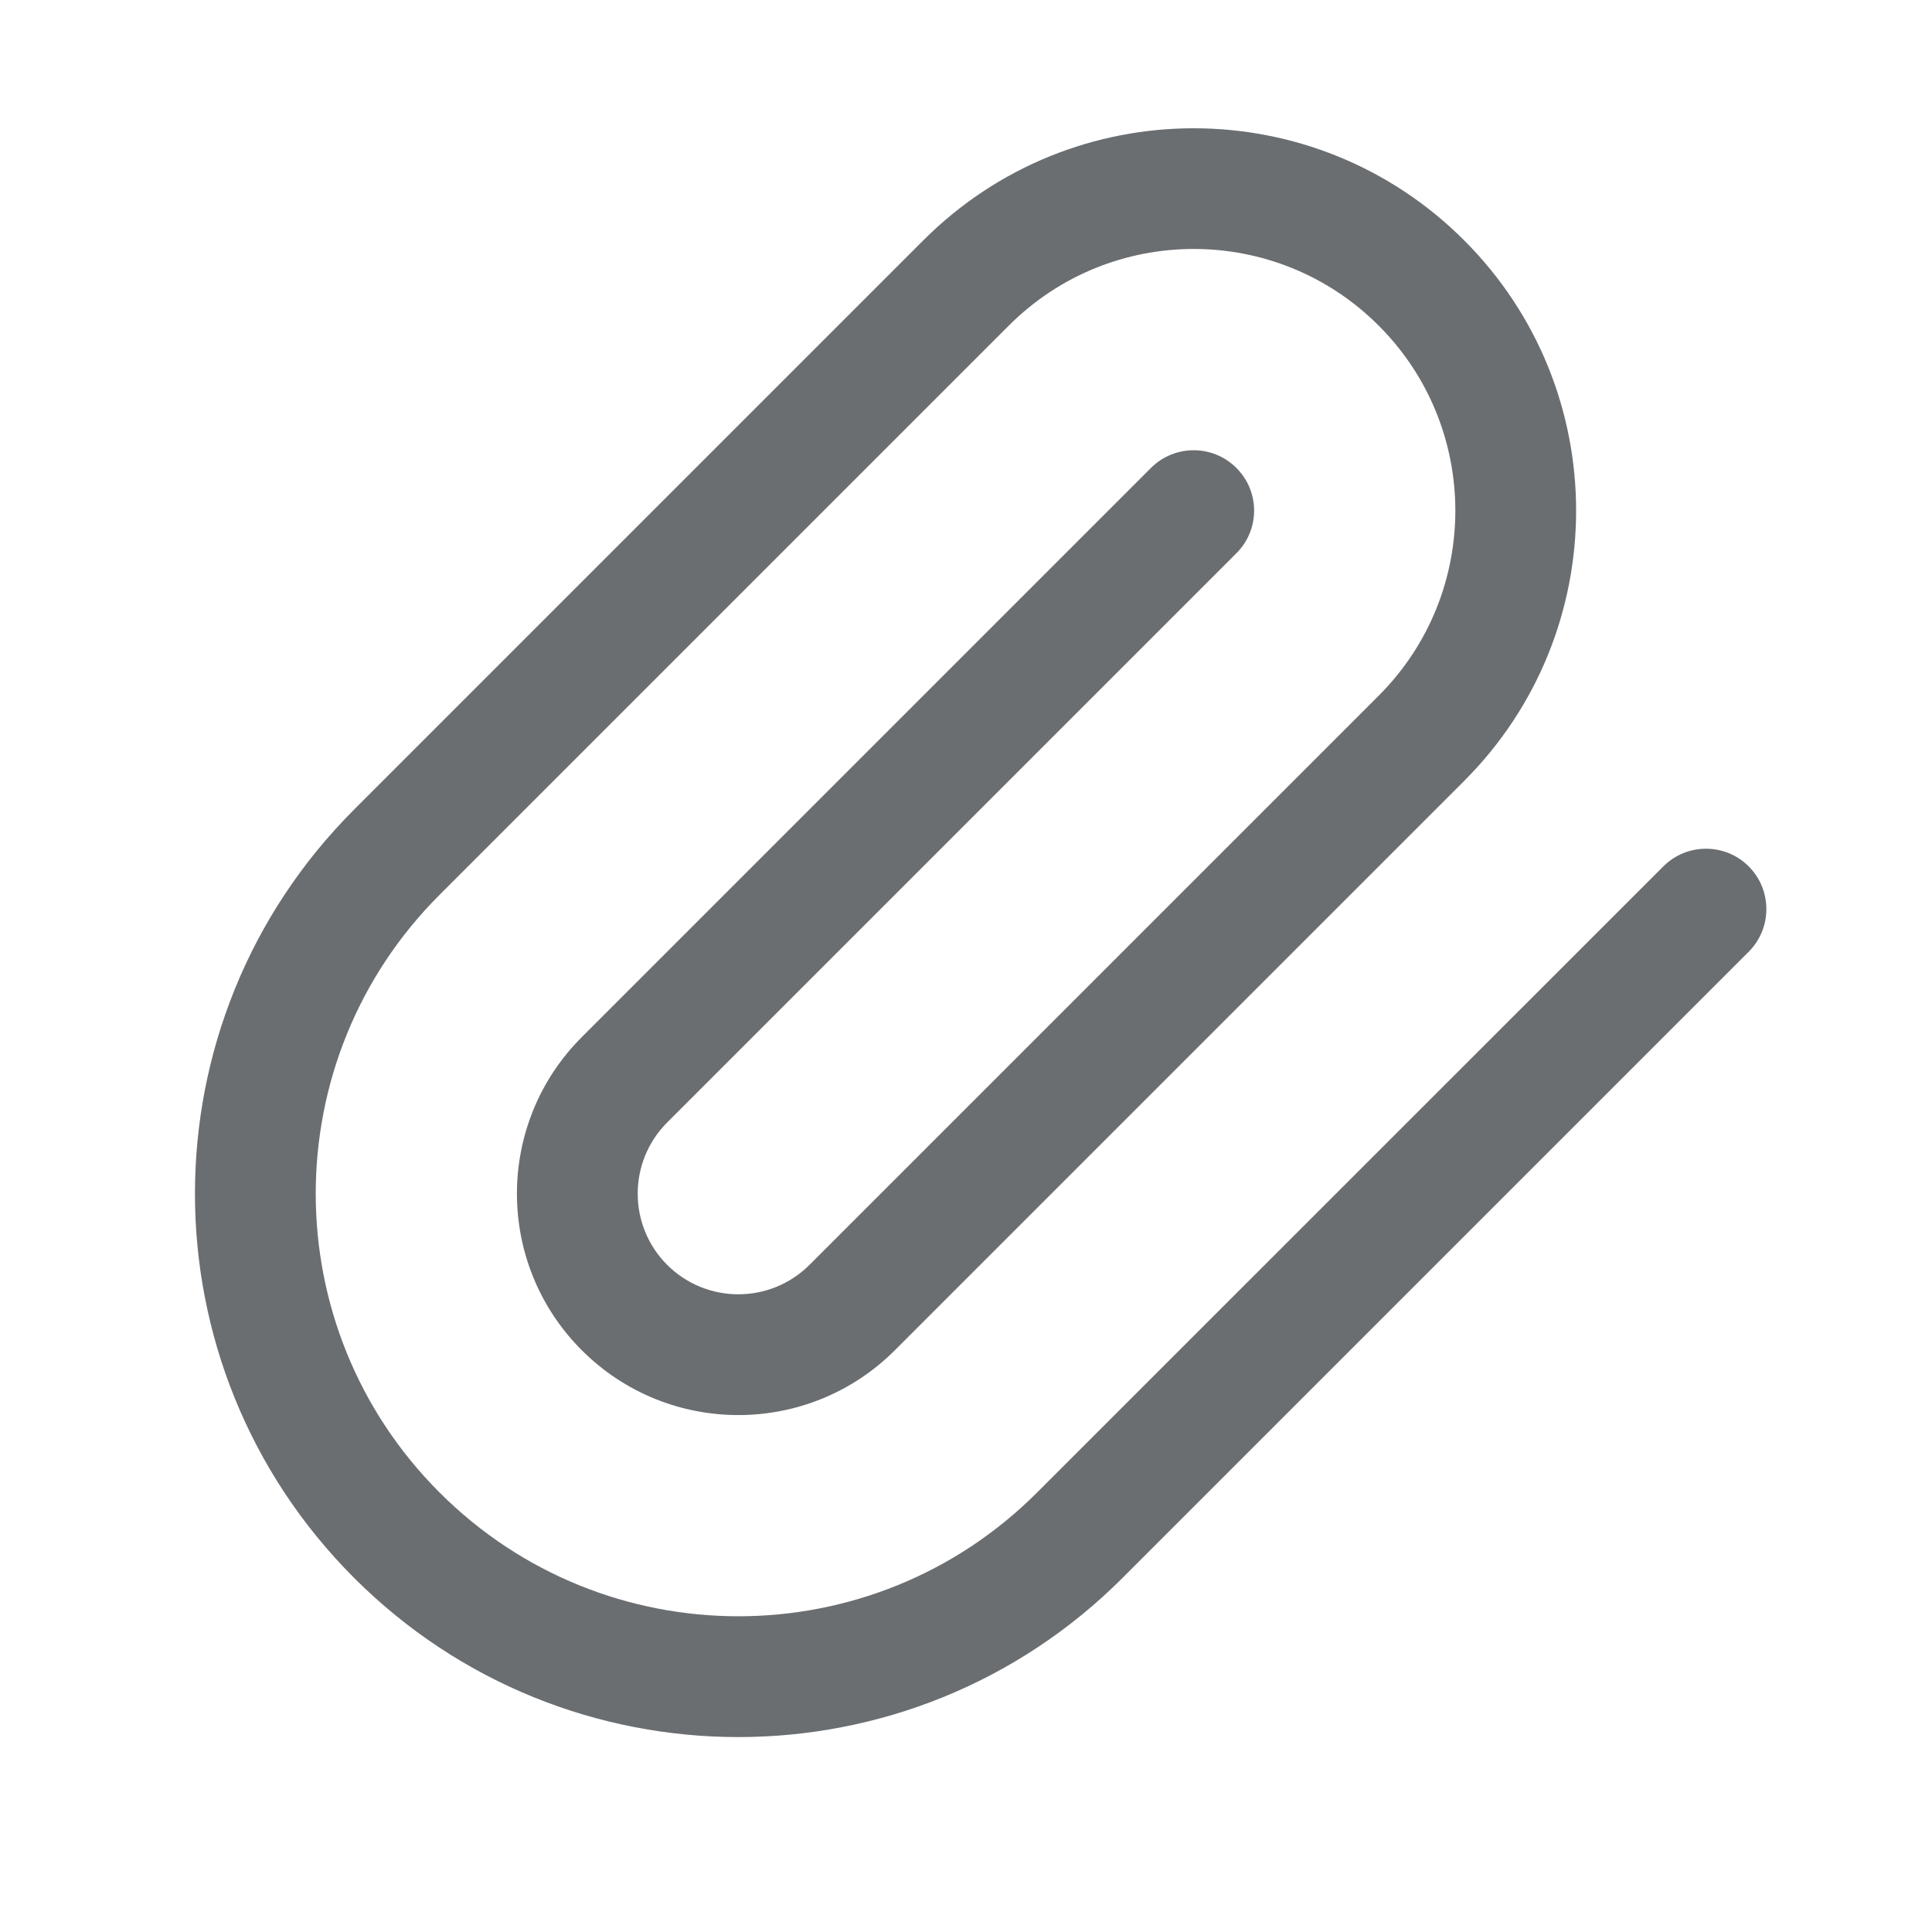 <svg width="16" height="16" viewBox="0 0 16 16" fill="none" xmlns="http://www.w3.org/2000/svg">
<g opacity="0.6">
<path fill-rule="evenodd" clip-rule="evenodd" d="M11.418 2.697C10.572 1.85 9.2 1.85 8.354 2.697L3.64 7.411C2.273 8.777 2.273 10.994 3.64 12.36C5.006 13.727 7.223 13.727 8.589 12.36L13.775 7.175C13.97 6.98 14.287 6.98 14.482 7.175C14.677 7.37 14.677 7.687 14.482 7.882L9.296 13.068C7.539 14.825 4.69 14.825 2.933 13.068C1.175 11.31 1.175 8.461 2.933 6.704L7.647 1.99C8.883 0.753 10.888 0.753 12.125 1.99C13.362 3.226 13.362 5.231 12.125 6.468L7.411 11.182C6.695 11.898 5.534 11.898 4.818 11.182C4.102 10.466 4.102 9.305 4.818 8.589L9.532 3.875C9.727 3.68 10.044 3.68 10.239 3.875C10.435 4.07 10.435 4.387 10.239 4.582L5.525 9.296C5.2 9.622 5.2 10.149 5.525 10.475C5.851 10.8 6.378 10.8 6.704 10.475L11.418 5.761C12.264 4.915 12.264 3.543 11.418 2.697Z" fill="#080D13"/>
</g>
</svg>
